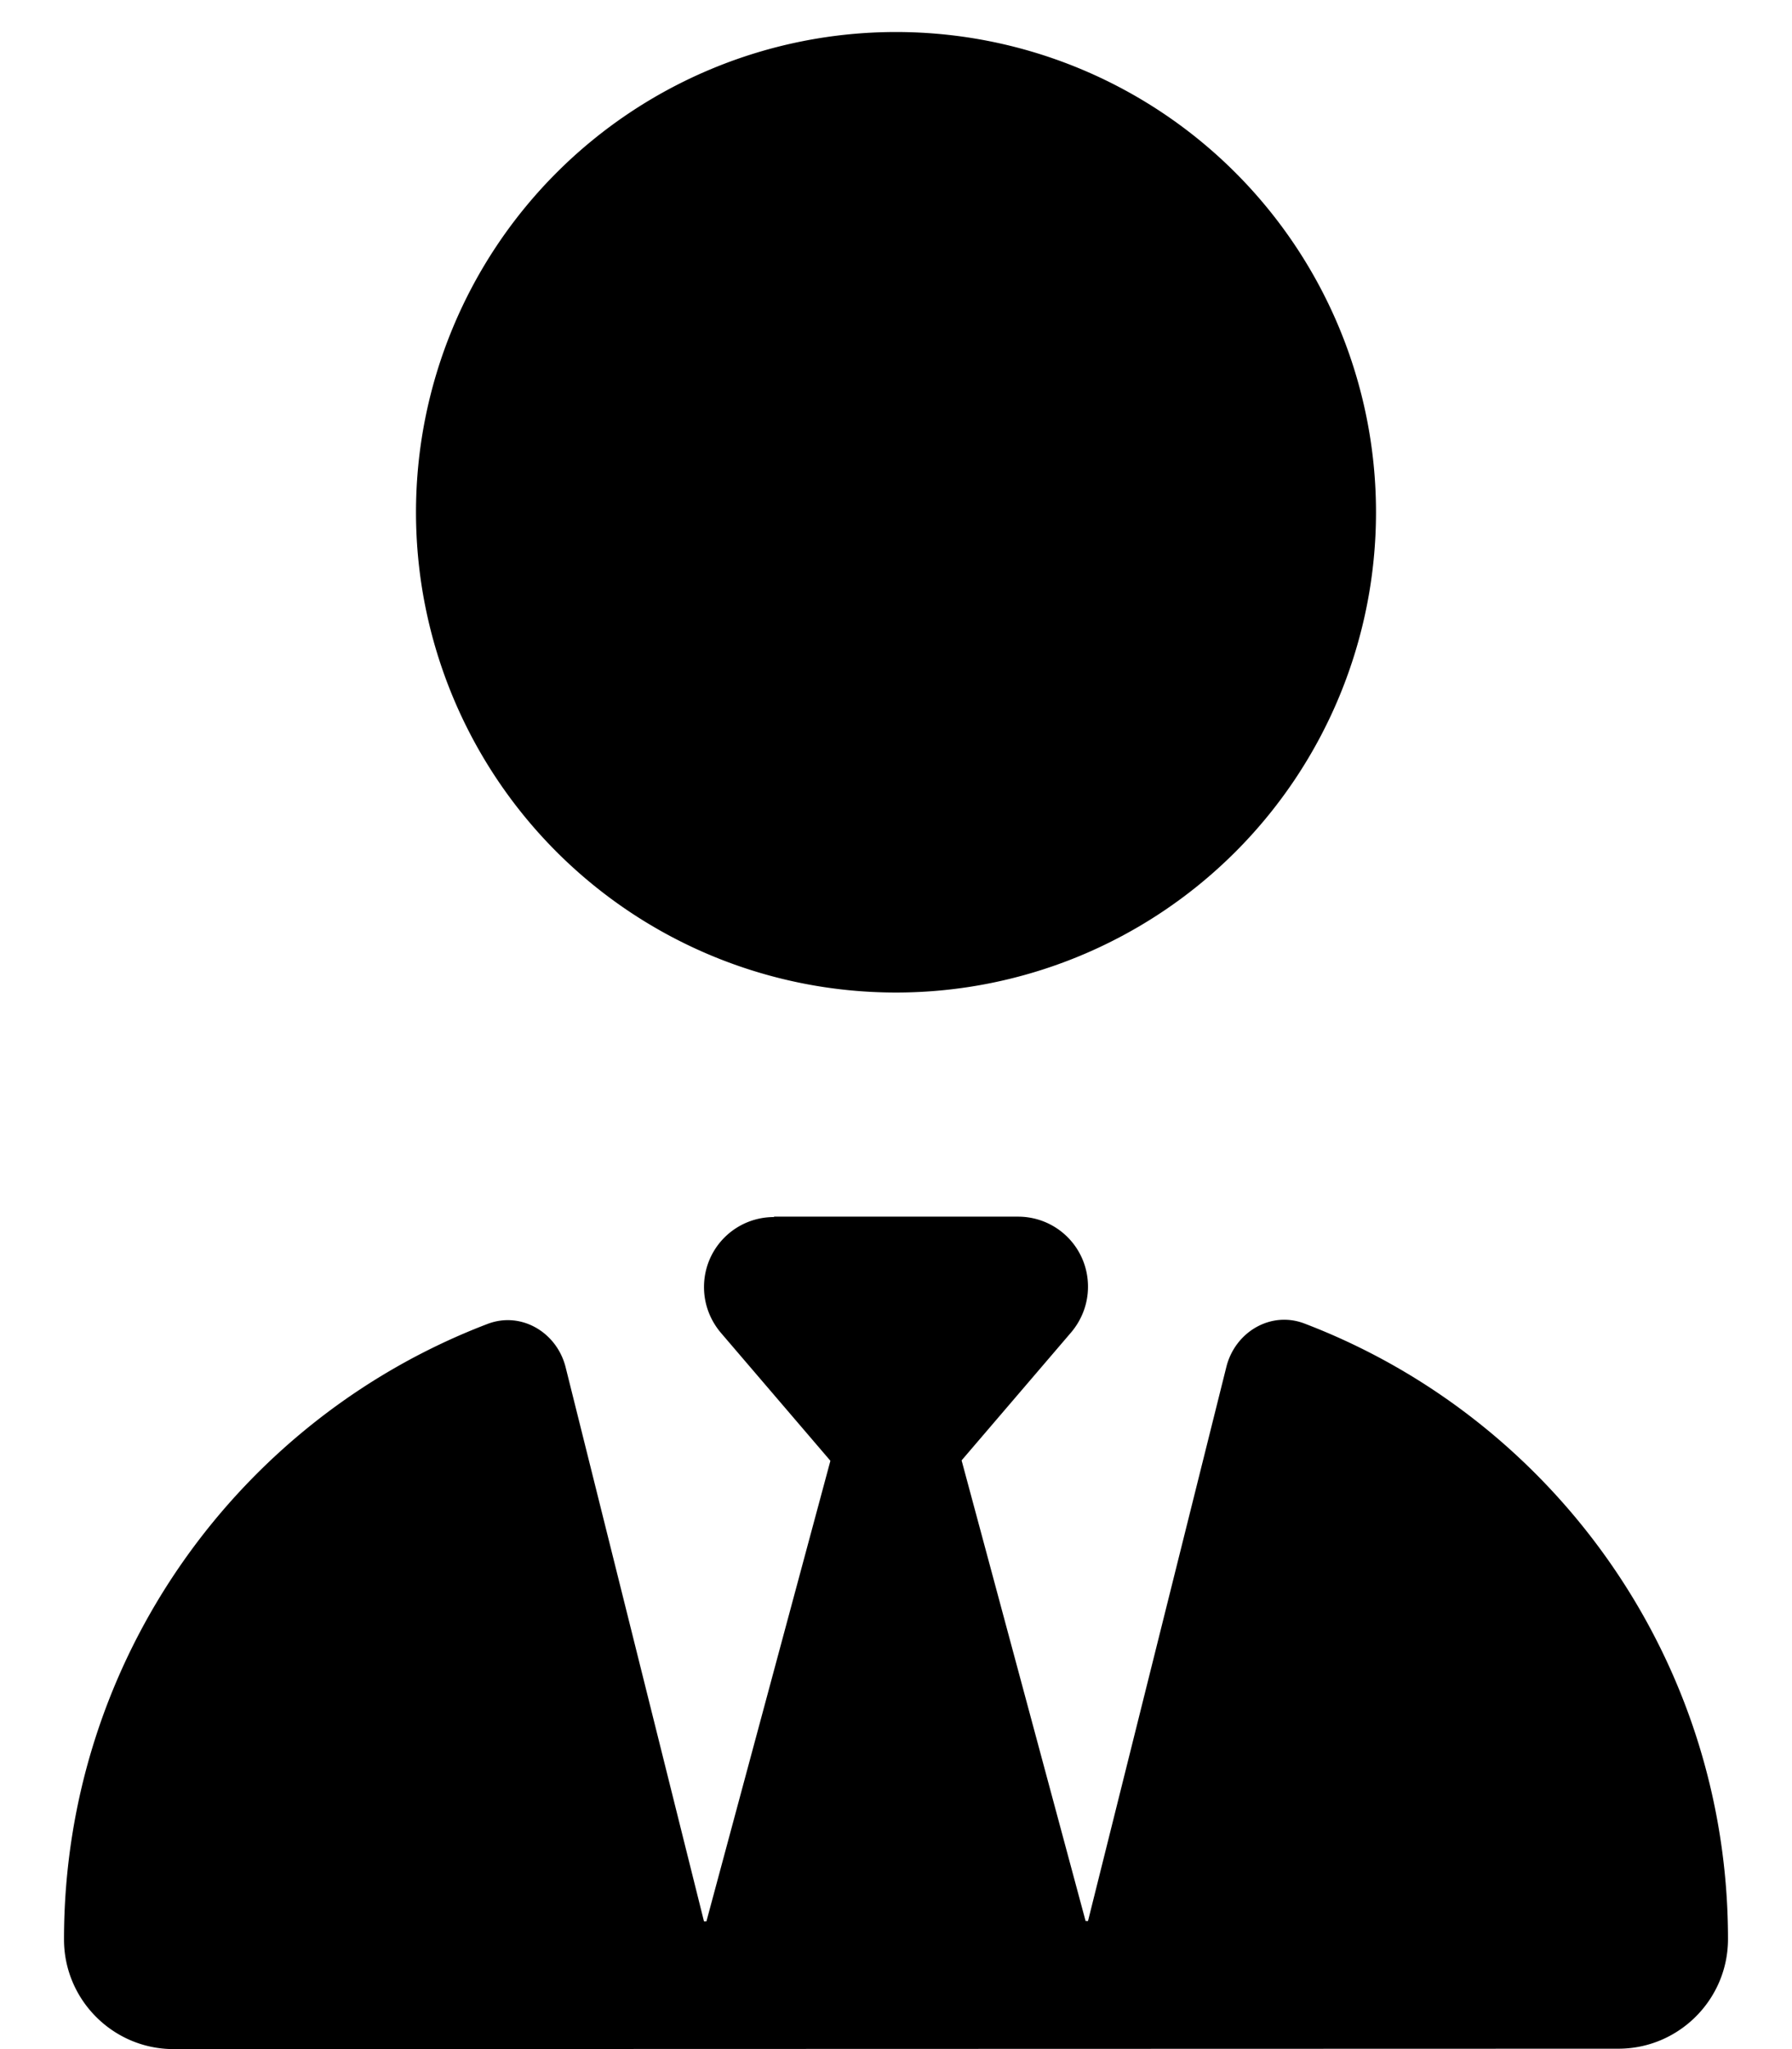 <svg fill="currentColor" xmlns="http://www.w3.org/2000/svg" viewBox="0 0 448 512"><!--! Font Awesome Pro 7.1.0 by @fontawesome - https://fontawesome.com License - https://fontawesome.com/license (Commercial License) Copyright 2025 Fonticons, Inc. --><path fill="currentColor" d="M224 248a120 120 0 1 1 0-240 120 120 0 1 1 0 240zm-30.5 56l61 0c9.7 0 17.5 7.8 17.5 17.5 0 4.2-1.5 8.2-4.2 11.4l-27.4 32 31 115.1 .6 0 34.6-138.5c2.2-8.7 11.1-14 19.5-10.8 61.9 23.6 105.9 83.6 105.9 153.8 0 15.1-12.3 27.4-27.4 27.4L43.4 512c-15.1 0-27.4-12.3-27.4-27.4 0-70.2 44-130.2 105.9-153.8 8.4-3.2 17.3 2.1 19.5 10.8l34.6 138.5 .6 0 31-115.1-27.4-32c-2.7-3.2-4.2-7.2-4.2-11.4 0-9.7 7.8-17.5 17.5-17.5z"/></svg>